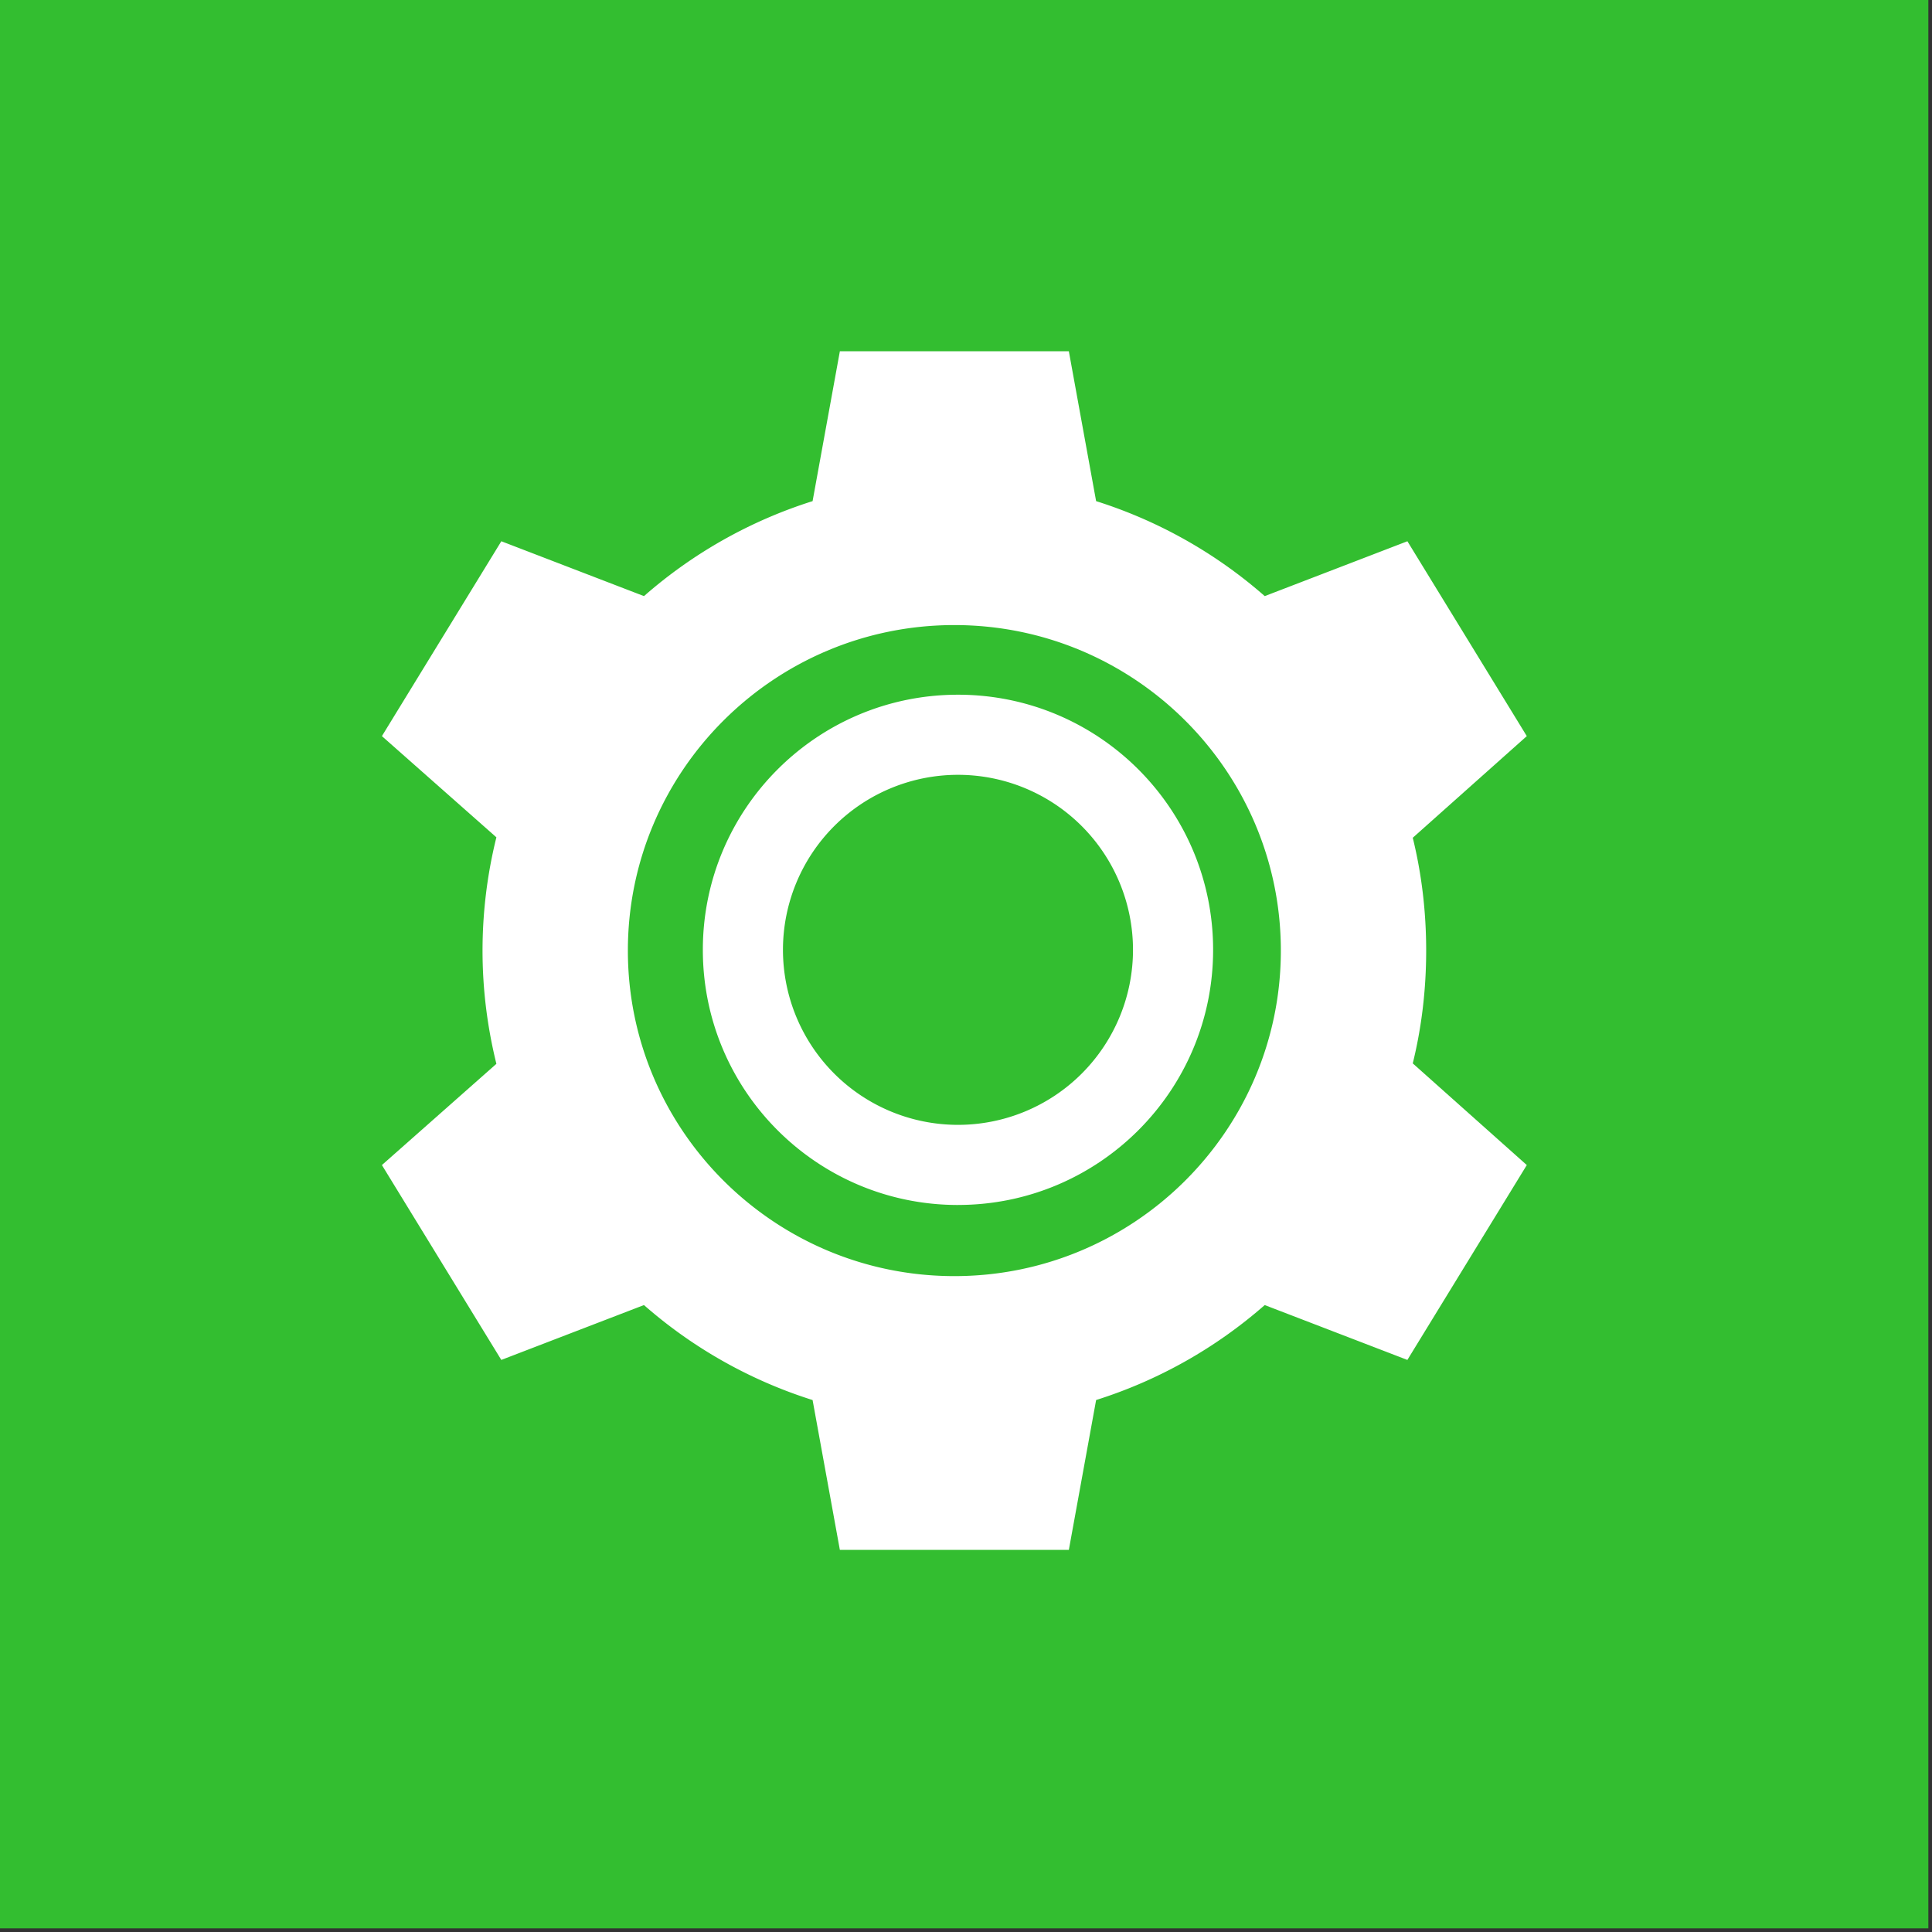 <svg width="86" height="86" viewBox="0 0 86 86" xmlns="http://www.w3.org/2000/svg"><rect x="0" y="0" width="86" height="86" fill="#333333" stroke="none"/><title>Fill 2 Copy</title><g fill="none" fill-rule="evenodd"><path fill="#33BE30" d="M0 0v85.838h85.838V0z"/><path d="M37.385 15.638l-1.214 6.669a20.937 20.937 0 0 0-7.505 4.228l-6.35-2.442L17 32.767l5.096 4.505a20.956 20.956 0 0 0-.617 5.042c0 1.738.218 3.426.617 5.041L17 51.861l5.315 8.674 6.35-2.442a20.94 20.94 0 0 0 7.506 4.228l1.214 6.669h10.193l1.214-6.67a20.94 20.94 0 0 0 7.505-4.227l6.35 2.442 5.316-8.674-5.076-4.526c.396-1.608.597-3.291.597-5.021s-.201-3.414-.597-5.022l5.076-4.525-5.315-8.674-6.35 2.442a20.938 20.938 0 0 0-7.506-4.228l-1.214-6.67H37.385zm5.097 12.186c8.017 0 14.533 6.496 14.533 14.49 0 7.993-6.516 14.49-14.533 14.49-8.018 0-14.533-6.497-14.533-14.49 0-7.994 6.515-14.49 14.533-14.49z" fill="#FFF" fill-rule="nonzero"/><path d="M42.643 53.638c-6.273 0-11.357-5.085-11.357-11.357 0-6.273 5.084-11.357 11.357-11.357C48.915 30.924 54 36.008 54 42.28s-5.085 11.357-11.357 11.357zm0-3.567a7.79 7.79 0 1 0 0-15.581 7.79 7.79 0 0 0 0 15.581z" fill="#FFF" fill-rule="nonzero"/></g></svg>
